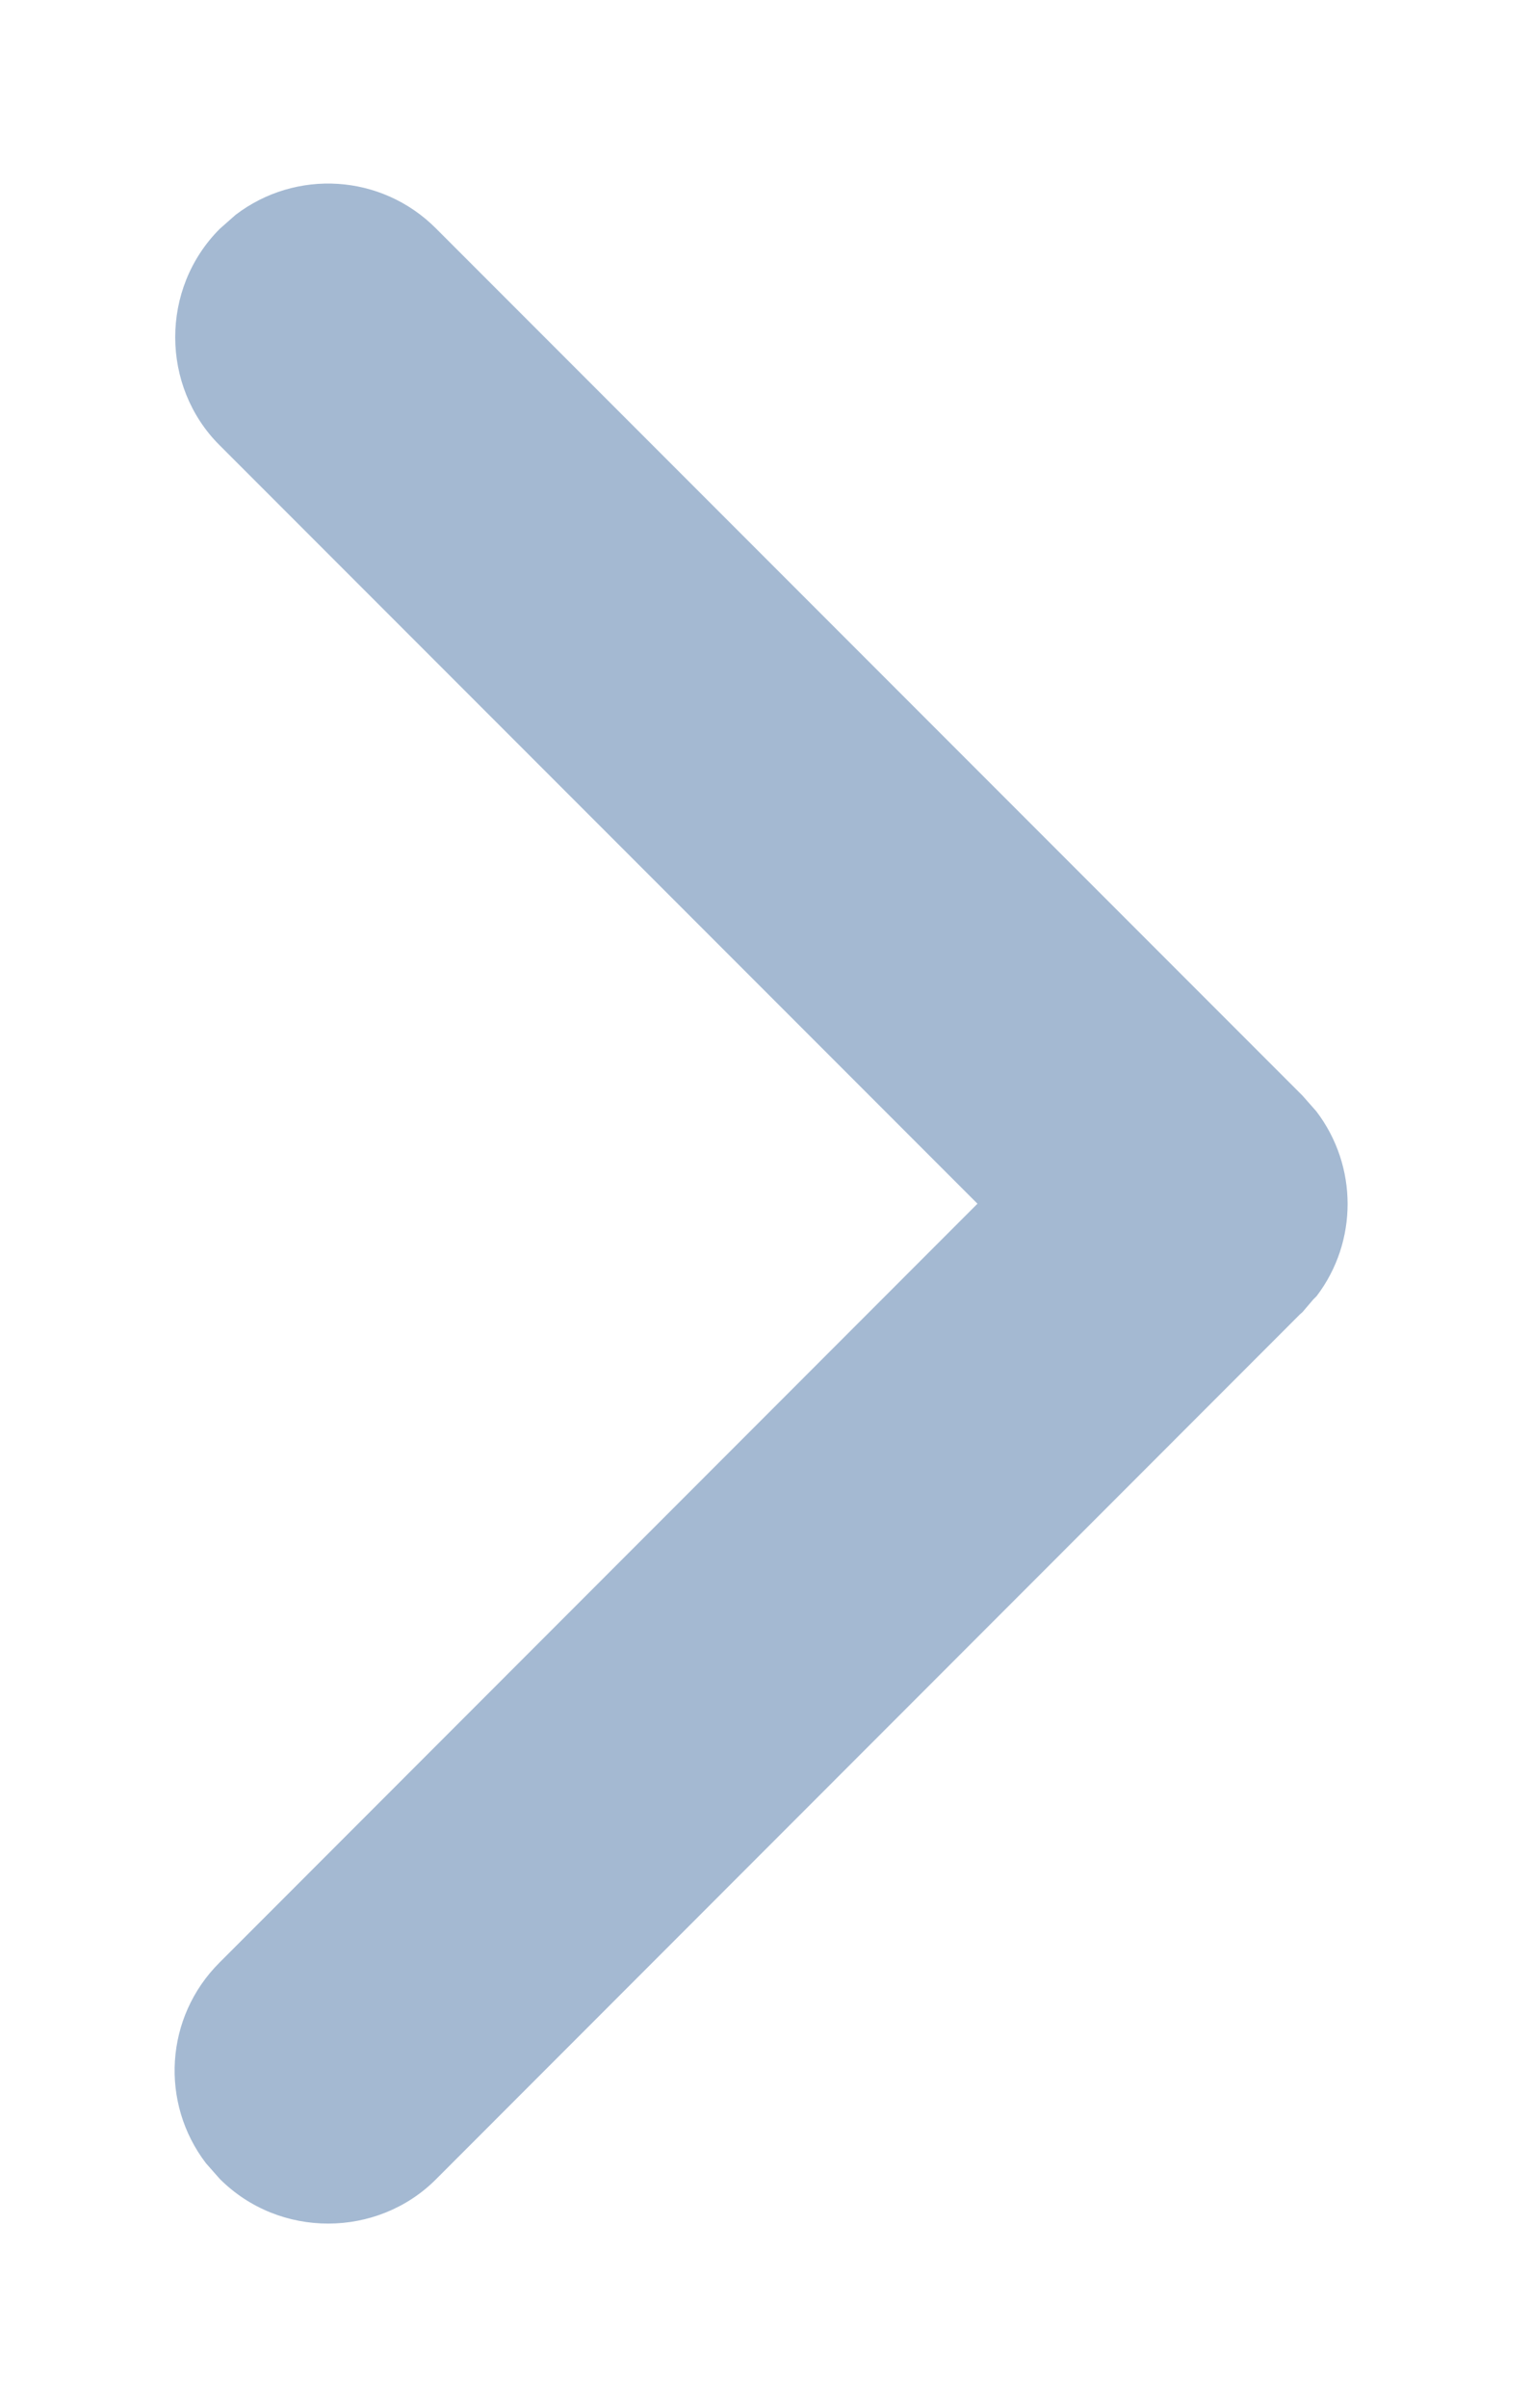 <?xml version="1.0" encoding="UTF-8"?>
<svg width="7px" height="11px" viewBox="0 0 7 11" version="1.1" xmlns="http://www.w3.org/2000/svg" xmlns:xlink="http://www.w3.org/1999/xlink">
    <!-- Generator: sketchtool 60 (101010) - https://sketch.com -->
    <title>F679C0B8-95D0-43B5-97F7-B8861B3279BE</title>
    <desc>Created with sketchtool.</desc>
    <g id="Page-1" stroke="none" stroke-width="1" fill="none" fill-rule="evenodd">
        <g id="Employee-Schedule" transform="translate(-1384, -96)" fill="#A4B9D2">
            <g id="time-range-selector" transform="translate(1206, 83)">
                <g id="Right" transform="translate(180, 18) scale(-1, 1) translate(-180, -18) translate(162, 0)">
                    <path d="M15.7,15 C16.087,15 16.4,15.319 16.4,15.697 L16.4,20.599 L21.303,20.6 C21.656,20.6 21.948,20.861 21.994,21.204 L22,21.3 C22,21.687 21.681,22 21.303,22 L15.714,21.999 L15.7,22 L15.624,21.994 L15.602,21.994 C15.293,21.952 15.048,21.708 15.006,21.396 L15,21.3 L15,15.697 C15,15.344 15.261,15.052 15.604,15.006 L15.7,15 Z" id="Arrow" transform="translate(18.5, 18.5) rotate(-315) translate(-18.5, -18.5) "></path>
                </g>
            </g>
        </g>
    </g>
</svg>
